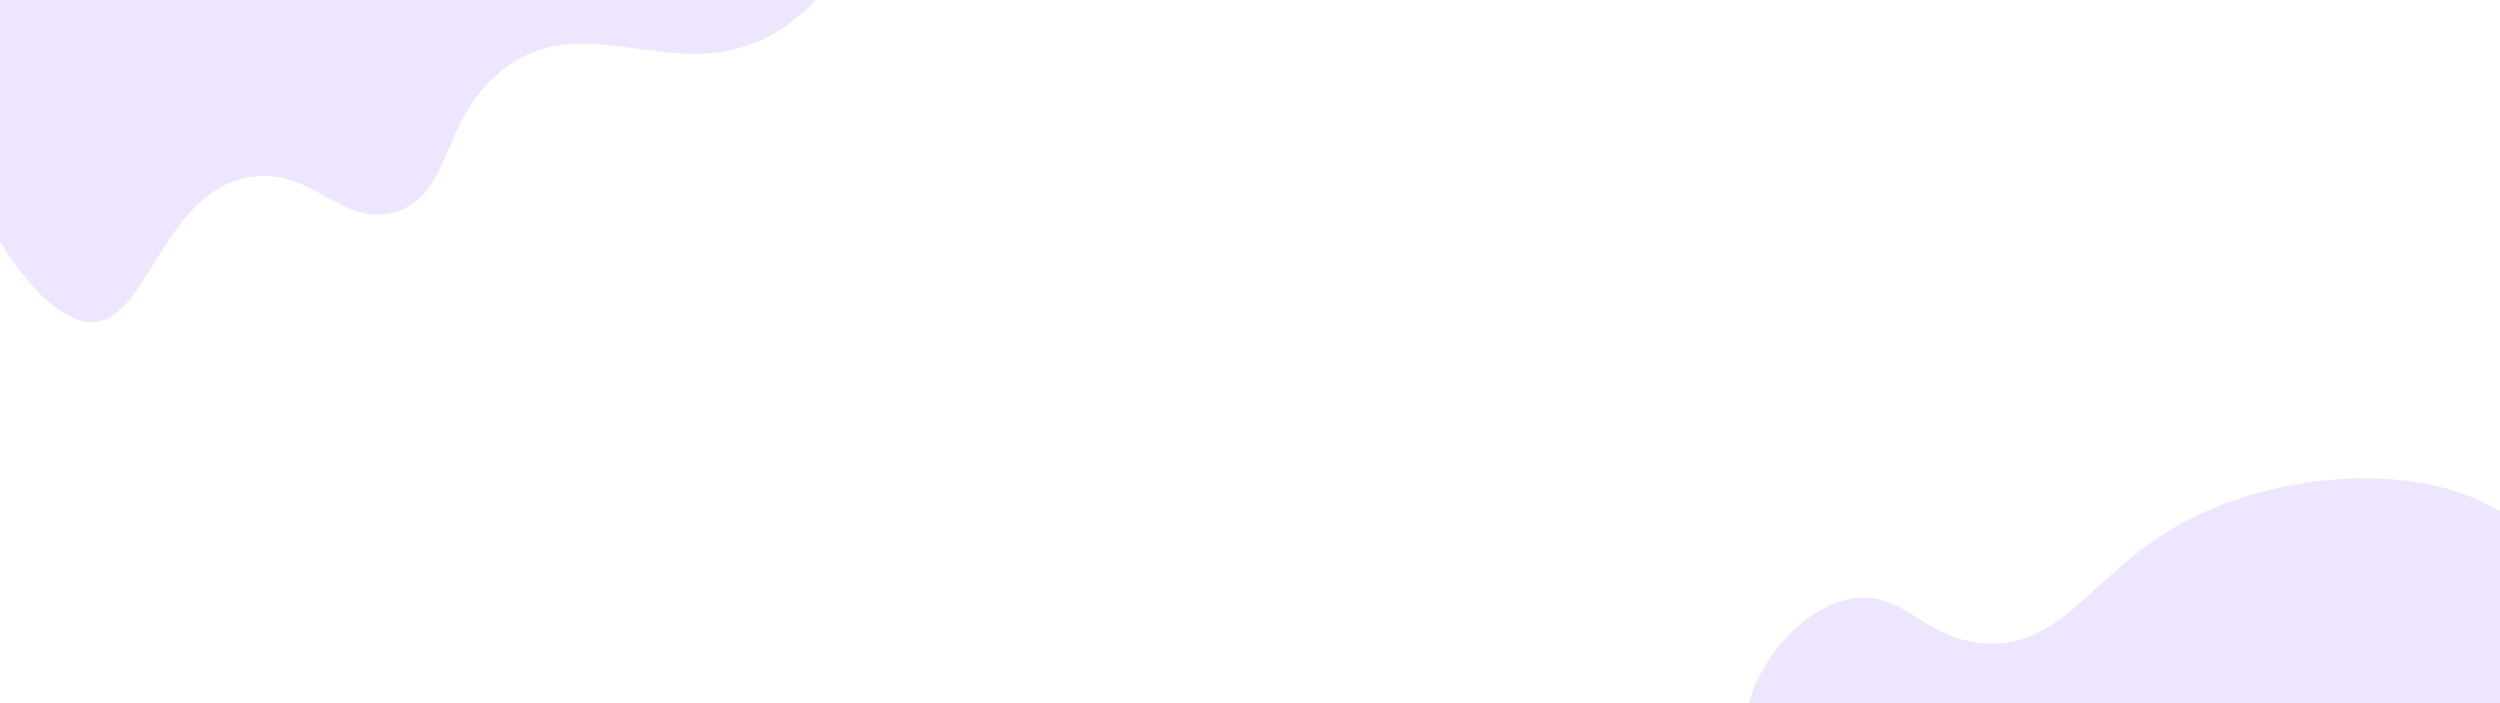 <?xml version="1.0" encoding="utf-8"?>
<!-- Generator: Adobe Illustrator 28.1.0, SVG Export Plug-In . SVG Version: 6.00 Build 0)  -->
<svg version="1.1" id="Layer_1" xmlns="http://www.w3.org/2000/svg" xmlns:xlink="http://www.w3.org/1999/xlink" x="0px" y="0px"
	 viewBox="0 0 2048 576" style="enable-background:new 0 0 2048 576;" xml:space="preserve">
<style type="text/css">
	.st0{fill:#FCFCFC;}
	.st1{fill:#EEE6FF;}
</style>
	<path class="st1" d="M76.3,264c45-1.4,58.1-110,130.8-119.3c50.2-6.4,72.8,41.6,116.2,29.1c48.1-14,37.3-78,89.5-117.5
		C478.2,6.7,548.3,67.1,623,33.1c89-40.5,145.6-196.9,99.6-268.4C628.9-380.7,36.6-291.1-40-36.7C-79.4,94.5,19.2,265.8,76.3,264z"
		/>
	<path class="st1" d="M1430.8,615.1c-10.7-49.3,35.9-116,86.1-124.6c43.3-7.4,58.6,33.8,109.9,36.6c65.2,3.6,87.7-60.4,164.9-100.8
		c90.4-47.3,233.7-50.8,285.8,20.2c43.4,59,19.7,164.1-33,225.4c-99.8,116.1-299.3,70.4-430.6,40.3
		C1532.3,693.5,1443.3,673.1,1430.8,615.1z"/>
</svg>
